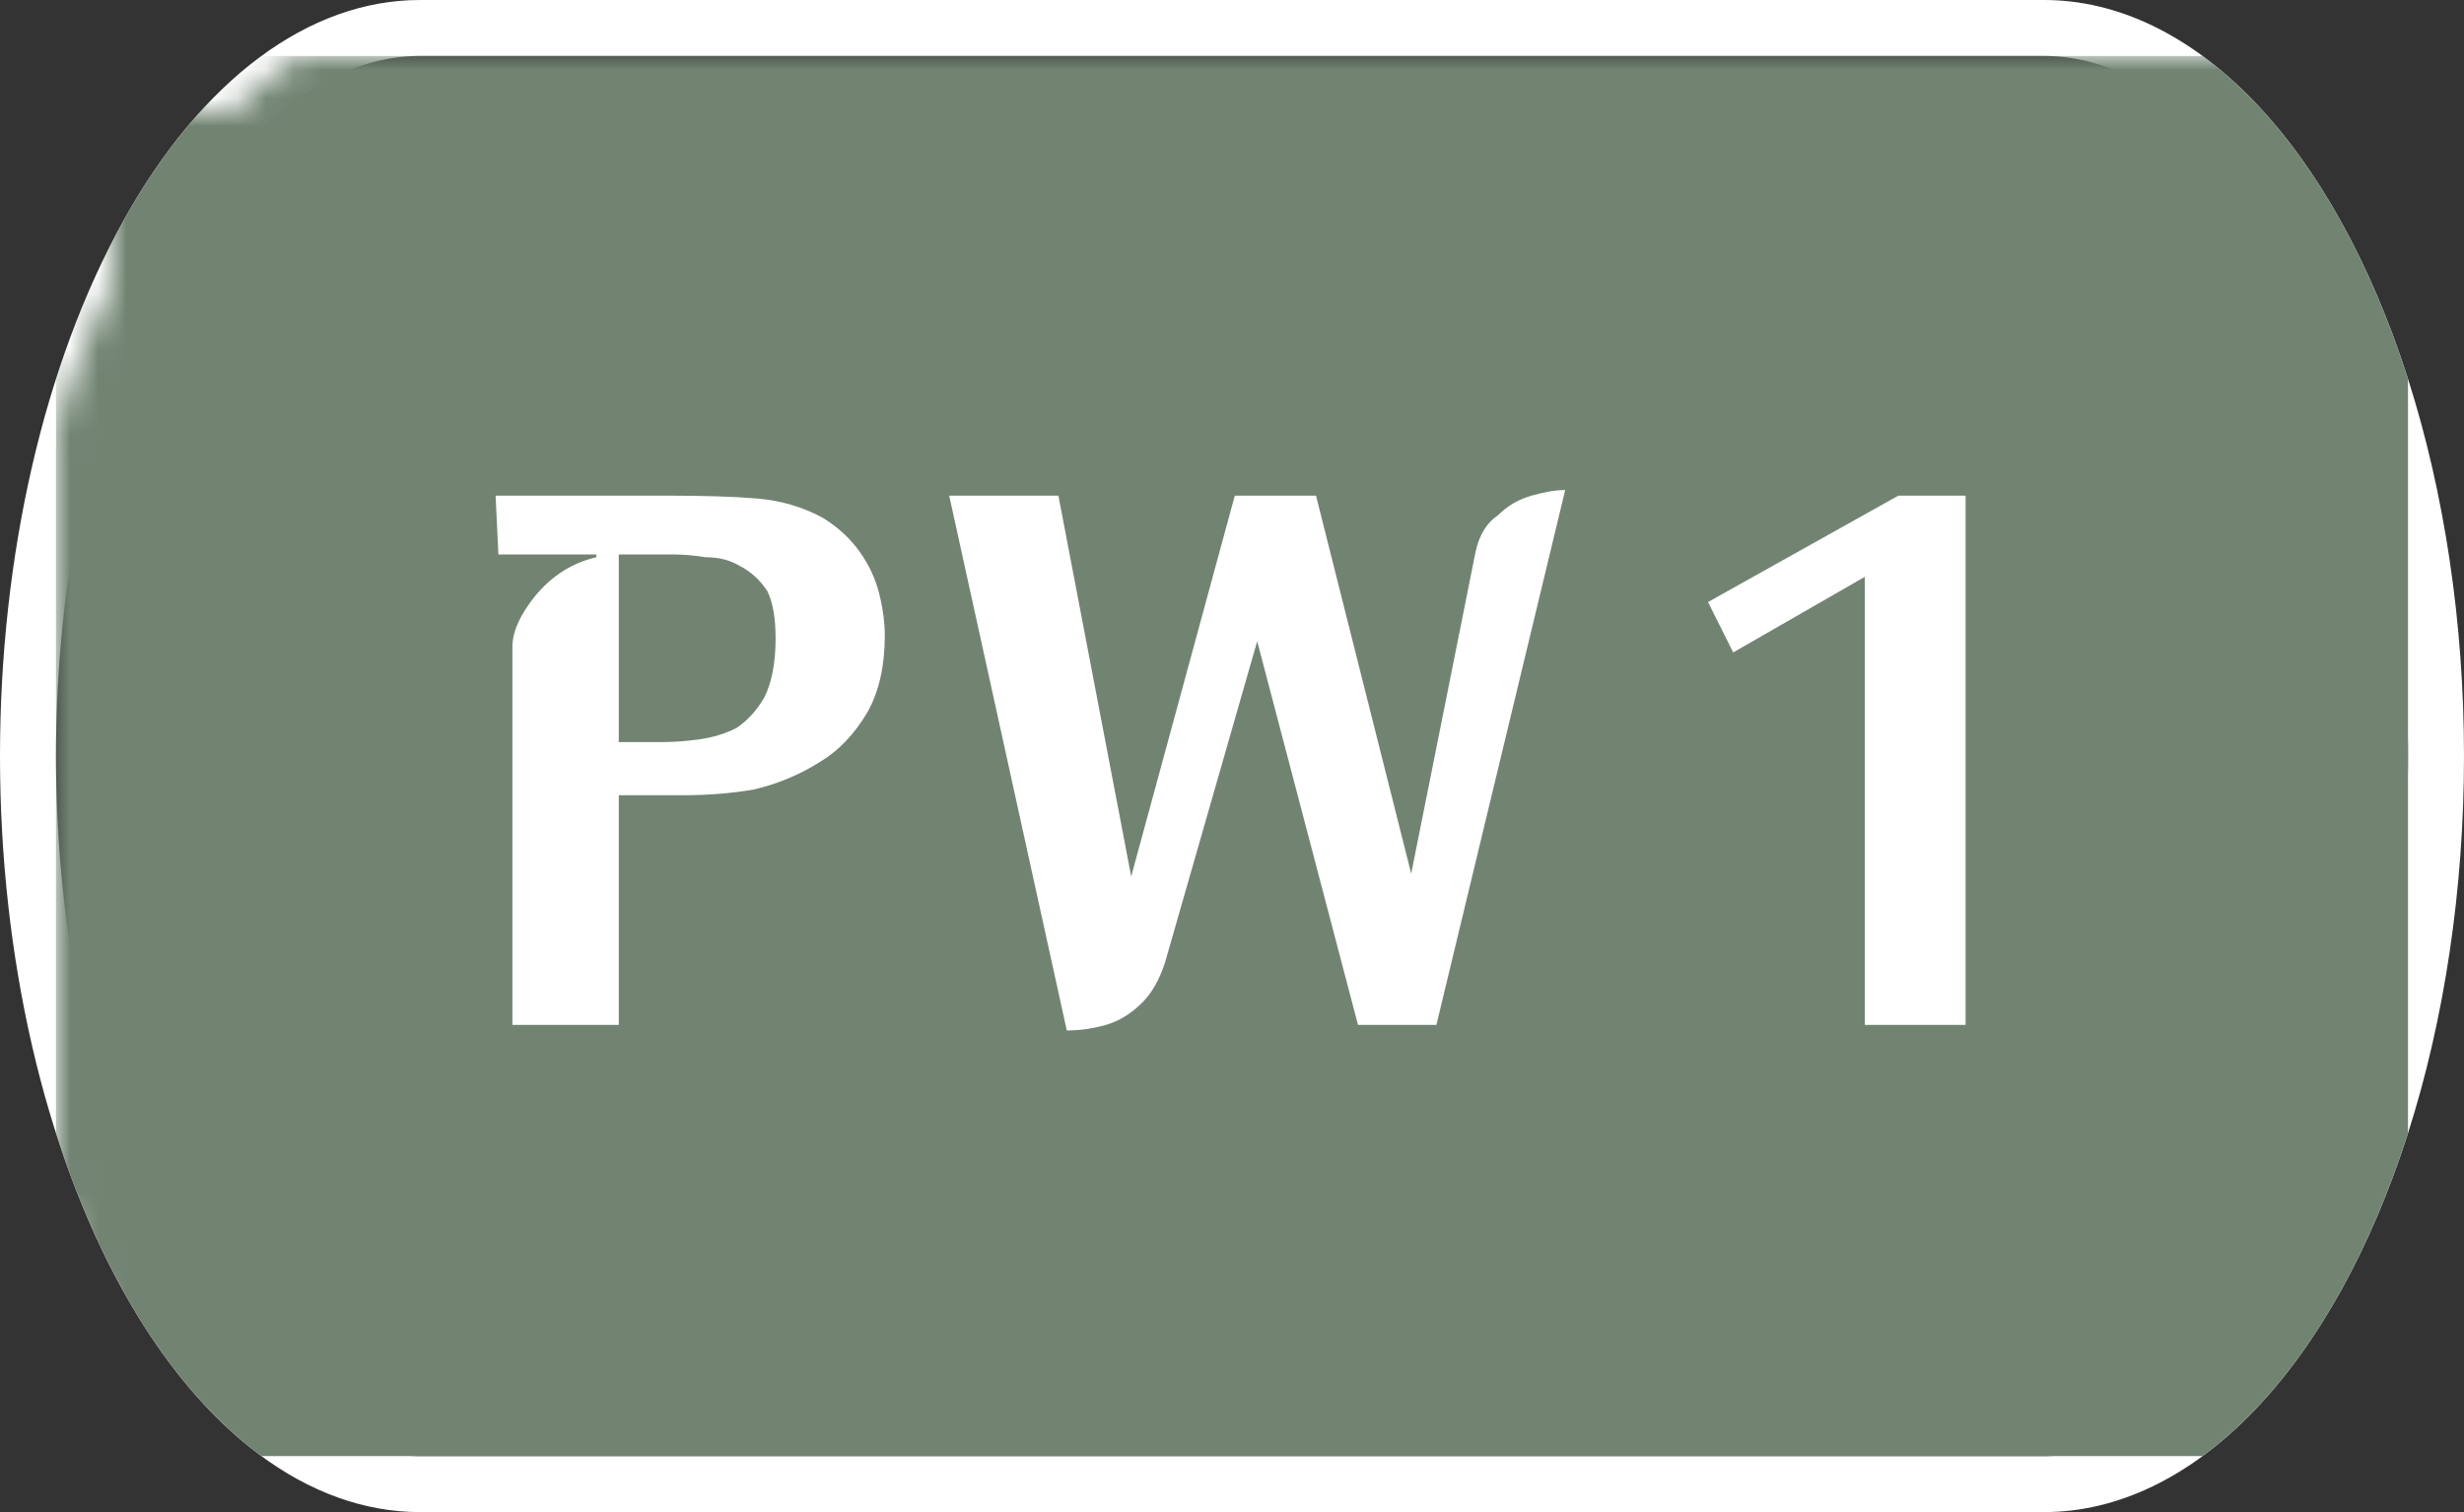 <svg width="88" height="54" viewBox="0 0 88 54" xmlns="http://www.w3.org/2000/svg"><rect x="0" y="0" width="88" height="54" fill="#333333" stroke="none"/><mask id="satori_om-id"><rect x="0" y="0" width="88" height="54" fill="#fff"/></mask><mask id="satori_om-id-0"><rect x="15" y="0" width="58" height="54" fill="#fff"/></mask><defs><clipPath id="satori_bc-id-0-0"><rect x="15" y="20" width="58" height="15"/></clipPath></defs><mask id="satori_om-id-0-0"><rect x="15" y="22" width="58" height="11" fill="#fff"/><path width="58" height="15" fill="none" stroke="#000" stroke-width="4" d="M15,20 A0,0 0 0 1 15,20 h58 A0,0 0 0 1 73,20"/><path width="58" height="15" fill="none" stroke="#000" stroke-width="4" d="M73,35 A0,0 0 0 1 73,35 h-58 A0,0 0 0 1 15,35"/></mask><path width="58" height="15" clip-path="url(#satori_bc-id-0-0)" fill="none" stroke="white" stroke-width="4" d="M15,20 A0,0 0 0 1 15,20 h58 A0,0 0 0 1 73,20"/><path width="58" height="15" clip-path="url(#satori_bc-id-0-0)" fill="none" stroke="white" stroke-width="4" d="M73,35 A0,0 0 0 1 73,35 h-58 A0,0 0 0 1 15,35"/><mask id="satori_om-id-1"><rect x="0" y="0" width="88" height="54" fill="#fff"/></mask><defs><clipPath id="satori_bc-id-1-0"><path x="0" y="0" width="88" height="54" d="M15,0 h58 a15,27 0 0 1 15,27 v0 a15,27 0 0 1 -15,27 h-58 a15,27 0 0 1 -15,-27 v0 a15,27 0 0 1 15,-27"/></clipPath></defs><clipPath id="satori_cp-id-1-0"><path x="0" y="0" width="88" height="54" d="M15,0 h58 a15,27 0 0 1 15,27 v0 a15,27 0 0 1 -15,27 h-58 a15,27 0 0 1 -15,-27 v0 a15,27 0 0 1 15,-27"/></clipPath><mask id="satori_om-id-1-0"><rect x="2" y="2" width="84" height="50" fill="#fff"/><path width="88" height="54" fill="none" stroke="#000" stroke-width="4" d="M1.888,13.888 A15,27 0 0 1 15,0 h58 a15,27 0 0 1 15,27 v0 a15,27 0 0 1 -15,27 h-58 a15,27 0 0 1 -15,-27 v0 A15,27 0 0 1 1.888,13.888"/></mask><path width="88" height="54" clip-path="url(#satori_bc-id-1-0)" fill="none" stroke="white" stroke-width="4" d="M1.888,13.888 A15,27 0 0 1 15,0 h58 a15,27 0 0 1 15,27 v0 a15,27 0 0 1 -15,27 h-58 a15,27 0 0 1 -15,-27 v0 A15,27 0 0 1 1.888,13.888"/><mask id="satori_om-id-1-0-0"><rect x="2" y="2" width="84" height="50" fill="#fff" mask="url(#satori_om-id-1-0)"/></mask><mask id="satori_om-id-1-0-0-0"><rect x="2" y="2" width="84" height="50" fill="#fff" mask="url(#satori_om-id-1-0)"/></mask><rect x="2" y="2" width="84" height="50" fill="#718472" clip-path="url(#satori_cp-id-1-0)" mask="url(#satori_om-id-1-0)"/><mask id="satori_om-id-1-0-0-0-0"><rect x="16" y="18" width="57" height="19" fill="#fff" mask="url(#satori_om-id-1-0)"/></mask><mask id="satori_om-id-1-0-0-0-0-0"><rect x="16" y="18" width="41" height="19" fill="#fff" mask="url(#satori_om-id-1-0)"/></mask><path fill="white" d="M24.0 20.8L24.0 20.8L22.1 20.8L22.1 27.5L23.7 27.5Q24.3 27.5 25.0 27.4Q25.7 27.3 26.3 27.0Q26.9 26.6 27.3 25.9Q27.7 25.1 27.7 23.8L27.7 23.8Q27.7 22.7 27.4 22.1Q27.0 21.5 26.4 21.2Q25.9 20.9 25.2 20.9Q24.6 20.8 24.0 20.8ZM22.1 37.6L18.3 37.6L18.3 24.1Q18.3 23.3 19.1 22.3Q20.0 21.2 21.3 20.9L21.3 20.9L21.3 20.8L17.8 20.8L17.7 18.7L23.8 18.7Q25.8 18.7 27.0 18.8Q28.3 18.9 29.4 19.5L29.4 19.5Q30.2 20.0 30.7 20.7Q31.2 21.4 31.4 22.2Q31.6 23.0 31.6 23.7L31.6 23.7Q31.6 25.3 31.0 26.4Q30.3 27.6 29.3 28.2Q28.2 28.9 26.9 29.2Q25.7 29.4 24.4 29.4L24.4 29.4L22.1 29.4L22.1 37.6ZM38.1 37.8L33.9 18.7L37.8 18.7L40.4 32.3L44.1 18.7L47.0 18.7L50.4 32.2L52.7 20.7Q52.9 19.8 53.5 19.4Q54.0 18.9 54.7 18.7Q55.4 18.5 55.9 18.5L55.9 18.5L51.3 37.6L48.5 37.6L44.9 23.9L41.6 35.4Q41.3 36.3 40.8 36.8Q40.2 37.4 39.5 37.6Q38.8 37.8 38.1 37.8L38.1 37.8Z " transform="matrix(1.00,0.00,0.00,1.00,0.00,-1.00)" clip-path="url(#satori_cp-id-1-0)" mask="url(#satori_om-id-1-0)"/><mask id="satori_om-id-1-0-0-0-0-1"><rect x="61" y="18" width="12" height="19" fill="#fff" mask="url(#satori_om-id-1-0)"/></mask><path fill="white" d="M61.0 22.5L67.8 18.7L70.2 18.7L70.2 37.6L66.6 37.6L66.6 21.6L61.9 24.3L61.0 22.5Z " transform="matrix(1.00,0.00,0.00,1.00,0.00,-1.00)" clip-path="url(#satori_cp-id-1-0)" mask="url(#satori_om-id-1-0)"/></svg>